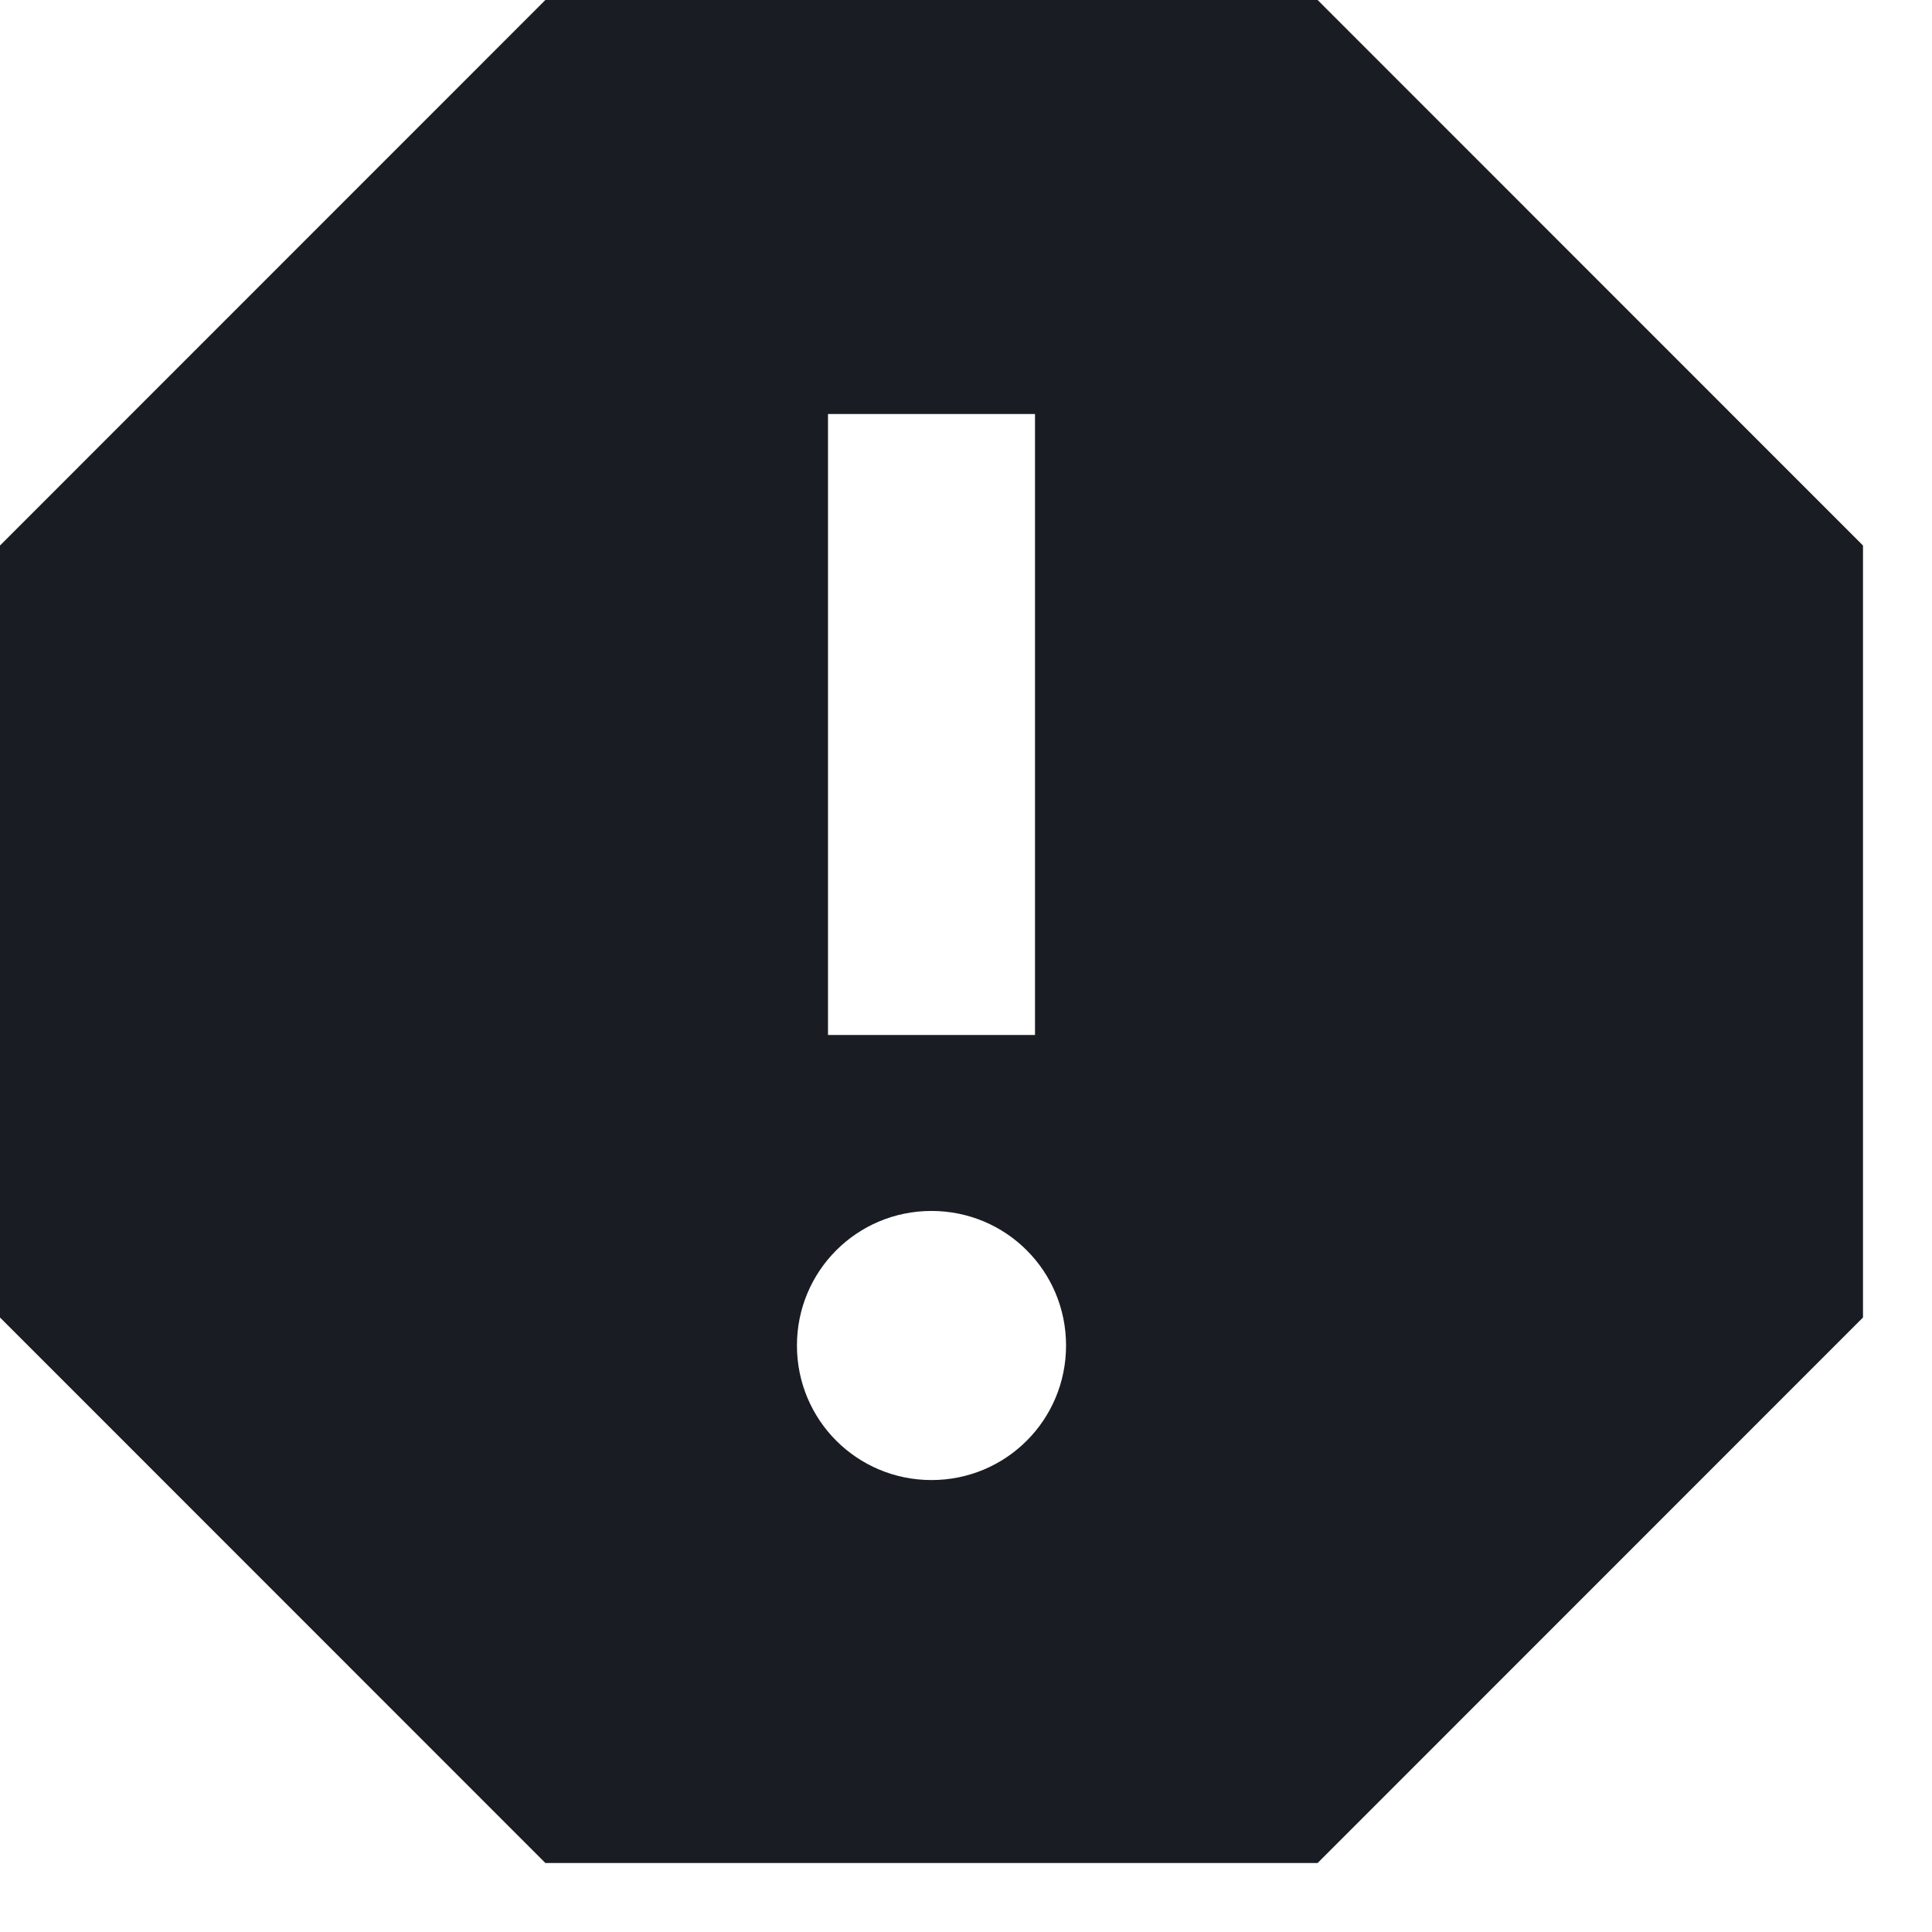 <svg xmlns="http://www.w3.org/2000/svg" width="14" height="14" viewBox="0 0 14 14">
  <path fill="#191D23" d="M137.548,0 L131.952,0 L128,3.953 L128,9.547 L131.952,13.5 L137.548,13.5 L141.5,9.547 L141.5,3.953 L137.548,0 Z M134.75,10.725 C134.21,10.725 133.775,10.29 133.775,9.75 C133.775,9.21 134.21,8.775 134.75,8.775 C135.29,8.775 135.725,9.21 135.725,9.75 C135.725,10.29 135.29,10.725 134.75,10.725 Z M135.5,7.5 L134,7.5 L134,3 L135.5,3 L135.5,7.5 Z" transform="translate(-128)"/>
</svg>
